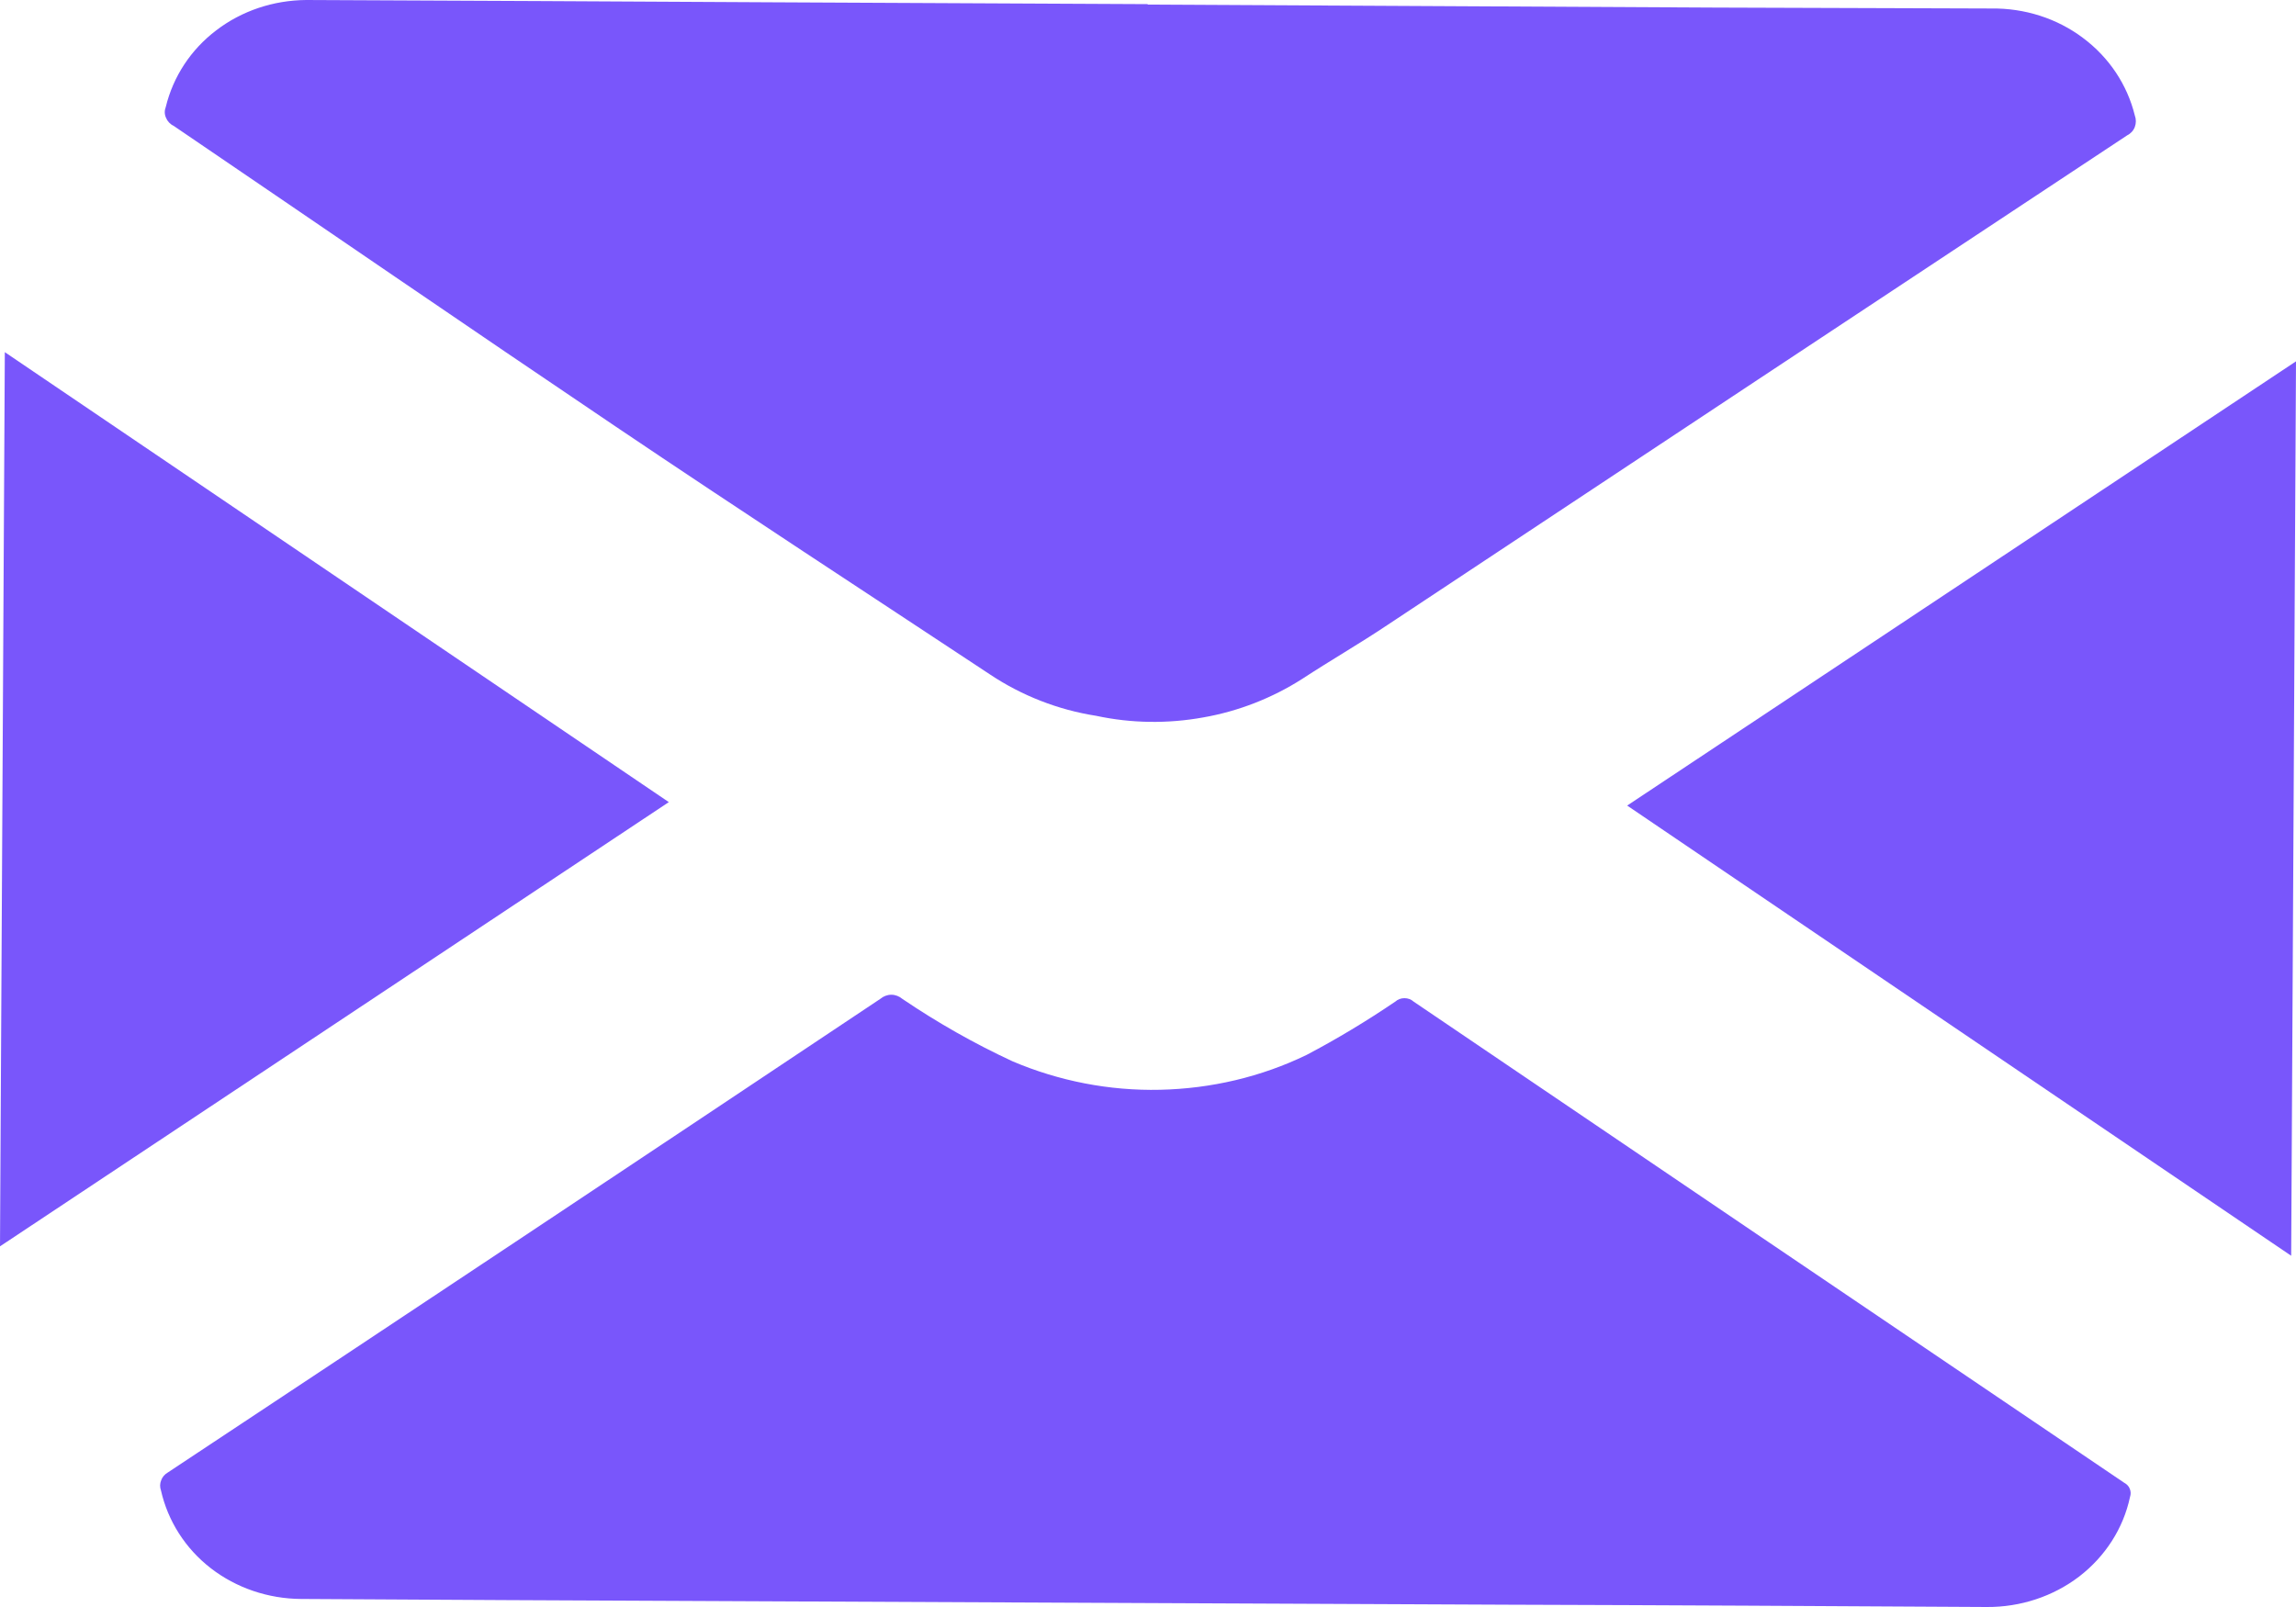 <svg width="10" height="7" viewBox="0 0 10 7" fill="none" xmlns="http://www.w3.org/2000/svg">
<path d="M4.998 0.02L7.47 0.033L8.673 0.037C8.818 0.035 8.959 0.08 9.072 0.165C9.186 0.25 9.265 0.369 9.298 0.503C9.304 0.519 9.304 0.537 9.298 0.553C9.292 0.569 9.28 0.582 9.264 0.59C8.19 1.3 7.116 2.011 6.042 2.723C5.921 2.804 5.794 2.877 5.672 2.957C5.542 3.04 5.395 3.098 5.241 3.125C5.086 3.153 4.928 3.151 4.774 3.118C4.608 3.092 4.45 3.03 4.312 2.938C3.769 2.579 3.223 2.223 2.683 1.859C2.039 1.425 1.399 0.985 0.756 0.548C0.741 0.541 0.729 0.528 0.723 0.513C0.716 0.498 0.716 0.481 0.722 0.466C0.754 0.334 0.831 0.216 0.942 0.132C1.053 0.047 1.191 0.001 1.334 0C2.009 0.003 2.686 0.006 3.365 0.01L4.999 0.018L4.998 0.02Z" fill="#7956FB"/>
<path d="M4.811 6.982L2.205 6.97L1.311 6.965C1.168 6.964 1.029 6.917 0.918 6.831C0.807 6.745 0.731 6.625 0.701 6.492C0.696 6.478 0.696 6.462 0.702 6.448C0.707 6.434 0.717 6.422 0.731 6.414C1.766 5.729 2.8 5.041 3.834 4.351C3.847 4.34 3.864 4.333 3.882 4.333C3.9 4.333 3.917 4.34 3.93 4.351C4.082 4.454 4.242 4.545 4.41 4.623C4.612 4.709 4.832 4.752 5.053 4.747C5.275 4.742 5.493 4.691 5.691 4.595C5.824 4.525 5.953 4.447 6.077 4.363C6.088 4.353 6.102 4.348 6.117 4.348C6.132 4.348 6.146 4.353 6.157 4.363C7.188 5.062 8.22 5.761 9.252 6.459C9.263 6.465 9.272 6.474 9.276 6.485C9.281 6.497 9.281 6.509 9.277 6.521C9.248 6.657 9.17 6.779 9.056 6.867C8.942 6.954 8.8 7.001 8.653 7C7.959 6.996 7.265 6.992 6.57 6.99L4.811 6.982Z" fill="#7956FB"/>
<path d="M10 1.574L9.979 5.47L7.087 3.509L10 1.574Z" fill="#7956FB"/>
<path d="M0.021 1.534L2.913 3.494L0 5.429L0.021 1.534Z" fill="#7956FB"/>
</svg>
